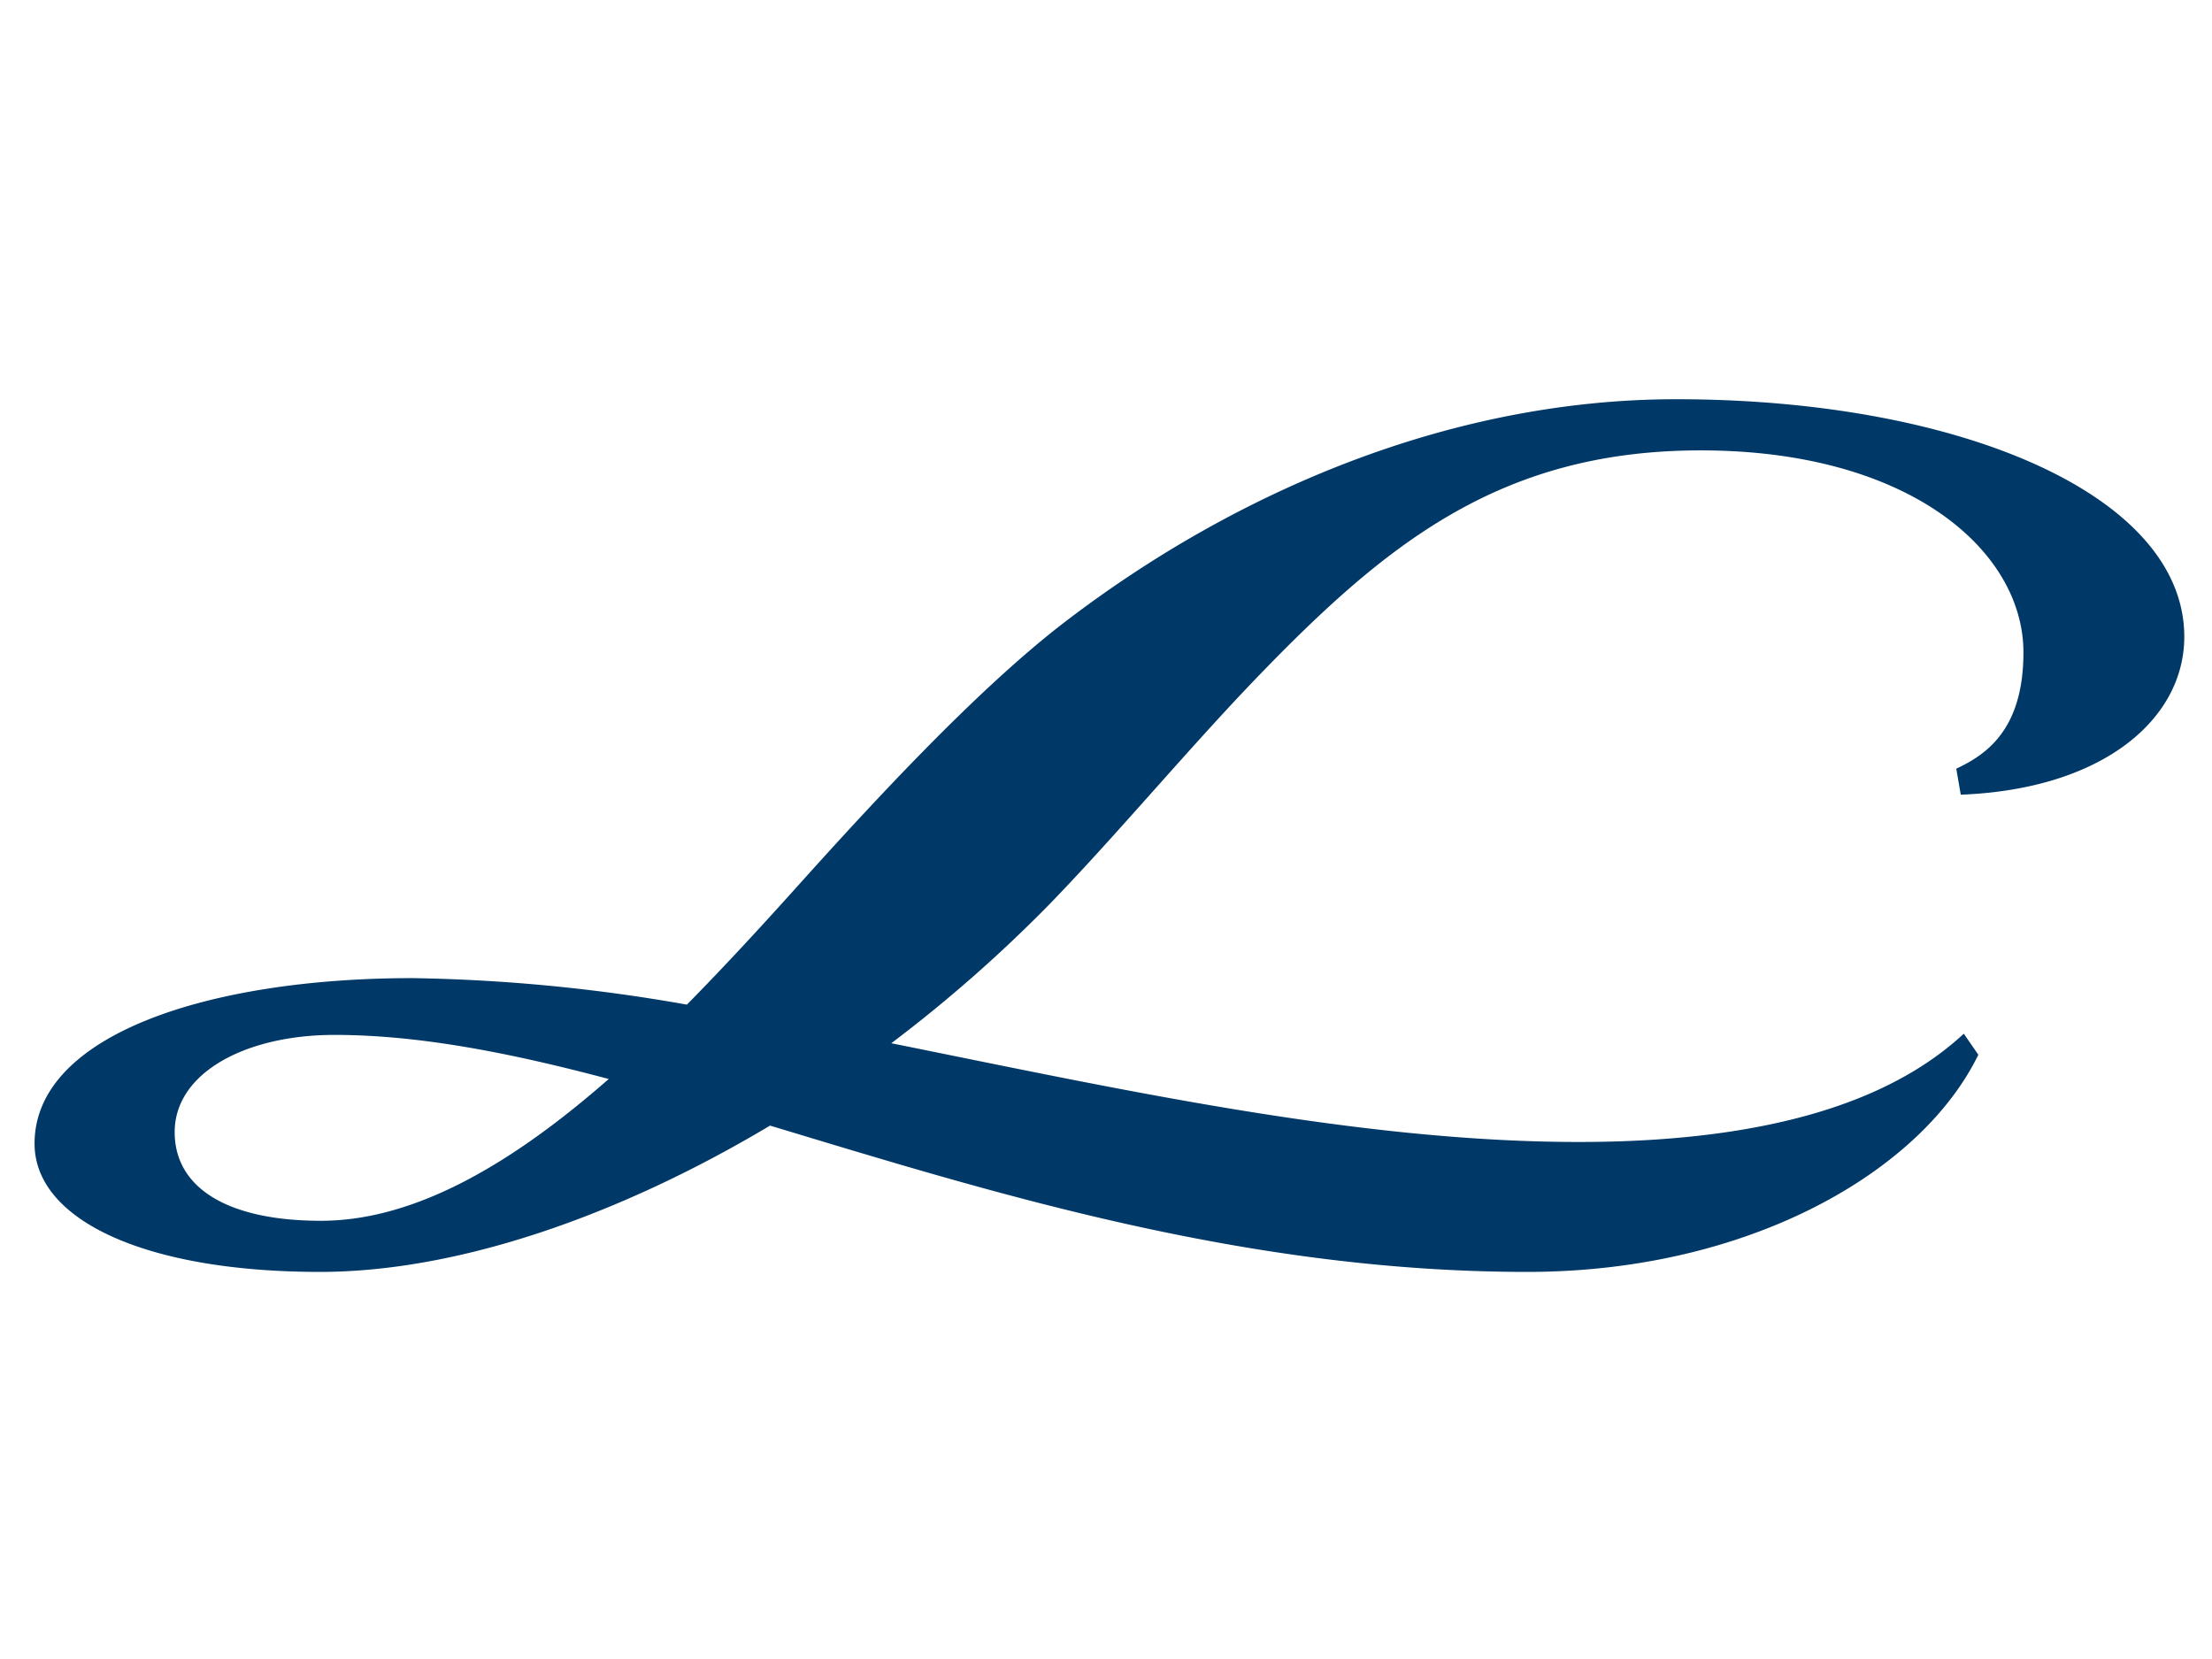 <svg id="Layer_1" data-name="Layer 1" xmlns="http://www.w3.org/2000/svg" viewBox="0 0 640 480"><defs><style>.cls-1{fill:#003867;}</style></defs><title>Artboard 1</title><g id="layer1"><path id="path26659" class="cls-1" d="M176.1,312.18c-28.33-7.53-54.8-12.75-79.31-12.75-25.81,0-46.25,11-46.25,28.12,0,16.1,15.23,25.66,42.33,25.66,27.84,0,56.12-17.26,83.23-41M92.59,368C41.83,368,10,352.91,10,330.88,10,299.41,60.27,283,119.43,283a495.83,495.83,0,0,1,79.31,7.67c11-11.17,21.89-23,32.35-34.66,20.87-23.21,51.61-56.67,77.28-76.26,48.73-37.26,111-64.24,176.61-64.24,81.65,0,147,27.55,147,68.73,0,23.61-23.21,44.08-64.67,45.69l-1.3-7.53c8.69-4.06,19.43-11.31,19.43-33.65,0-29.3-32.91-58.44-93.38-58.44-58.15,0-91.35,27.27-128.77,66.11C343.74,216.75,322.7,242,303.57,261.7a409.82,409.82,0,0,1-45.69,40.14c65.54,13.2,134.86,28.57,198.94,28.57,66,0,96-17.12,111.37-31.33l4.2,6.09C555.88,339.1,505.85,368,441.91,368c-81.93,0-155-23-219.11-42.33C177.94,352.44,131.59,368,92.59,368"/></g></svg>